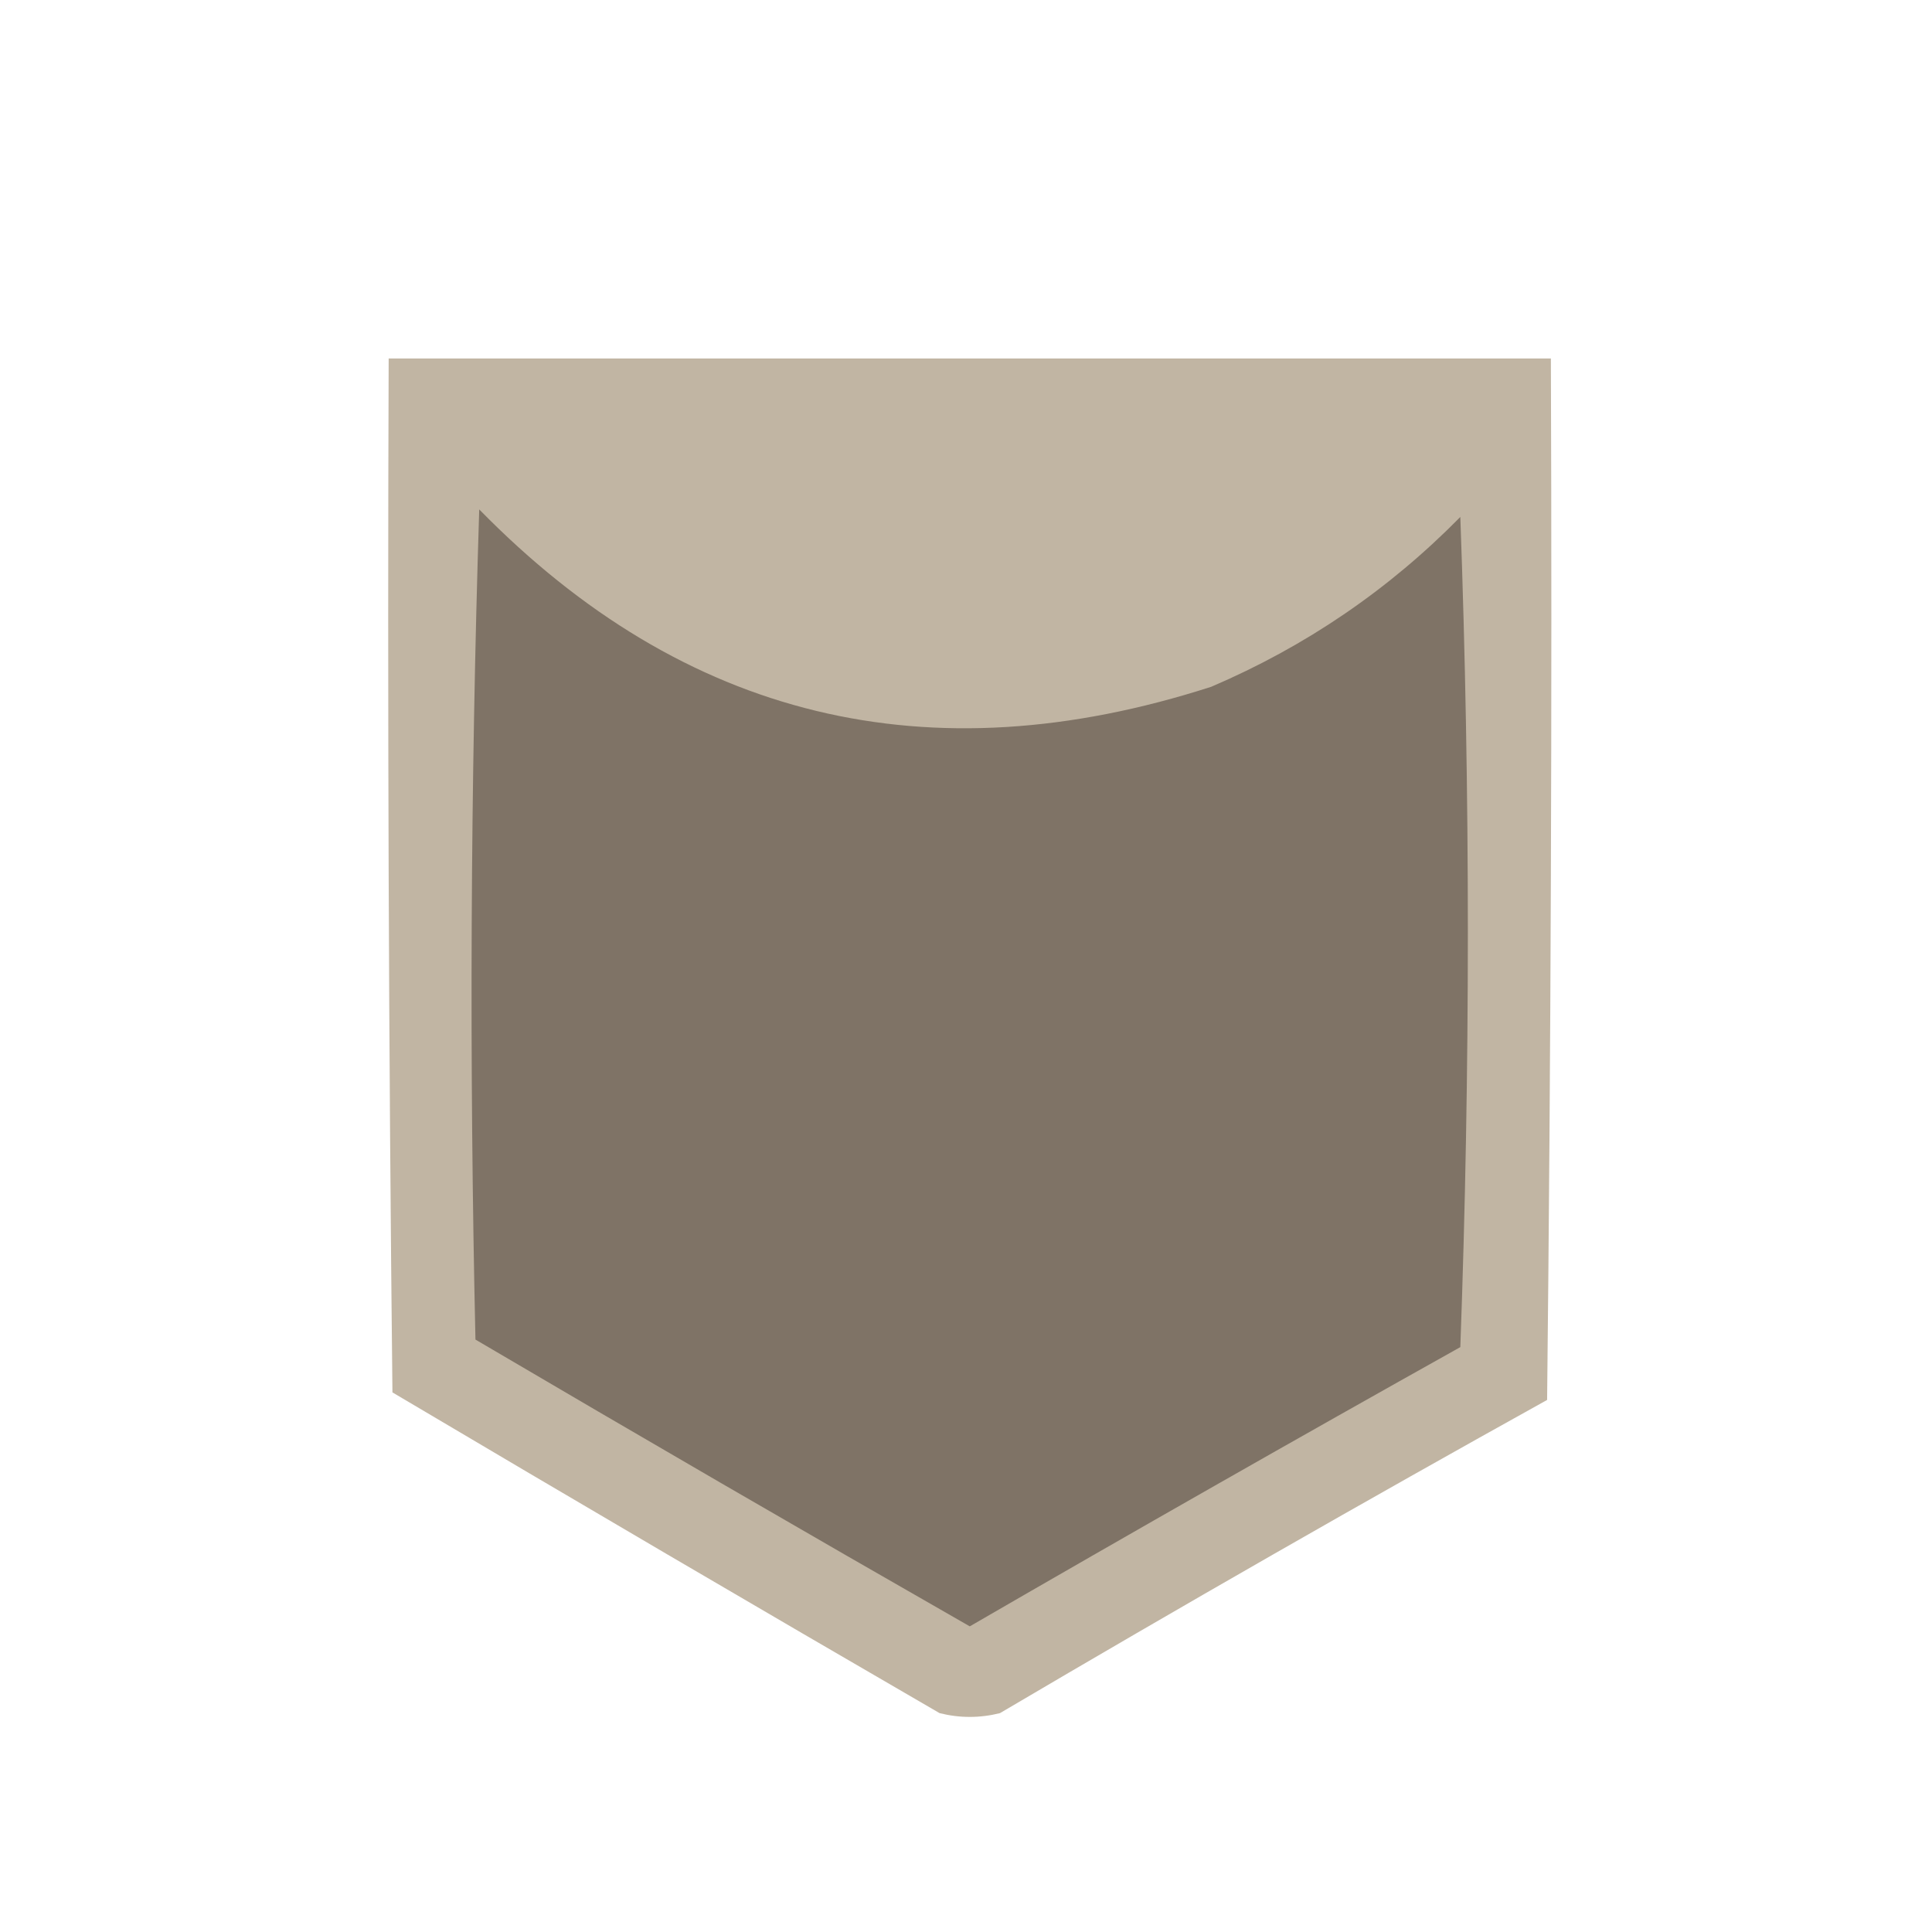 <?xml version="1.0" encoding="UTF-8"?>
<!DOCTYPE svg PUBLIC "-//W3C//DTD SVG 1.1//EN" "http://www.w3.org/Graphics/SVG/1.1/DTD/svg11.dtd">
<svg xmlns="http://www.w3.org/2000/svg" version="1.1" width="256px" height="256px"
     style="shape-rendering:geometricPrecision; text-rendering:geometricPrecision; image-rendering:optimizeQuality; fill-rule:evenodd; clip-rule:evenodd">
    <g>
        <path style="opacity:0.994" fill="#c1b5a3"
              d="M 51.5,47.5 C 102.833,47.5 154.167,47.5 205.5,47.5C 205.667,93.501 205.5,139.501 205,185.5C 180.812,198.933 156.645,212.767 132.5,227C 129.833,227.667 127.167,227.667 124.5,227C 100.38,213.014 76.214,198.847 52,184.5C 51.5,138.835 51.333,93.168 51.5,47.5 Z"/>
    </g>
    <g>
        <path style="opacity:1" fill="#7f7366"
              d="M 63.5,67.5 C 90.667,95.254 123.001,103.087 160.5,91C 173.008,85.65 184.008,78.15 193.5,68.5C 194.833,105.167 194.833,141.833 193.5,178.5C 171.814,190.634 150.147,202.968 128.5,215.5C 106.553,202.946 84.719,190.279 63,177.5C 62.174,140.762 62.34,104.095 63.5,67.5 Z"/>
    </g>
</svg>
